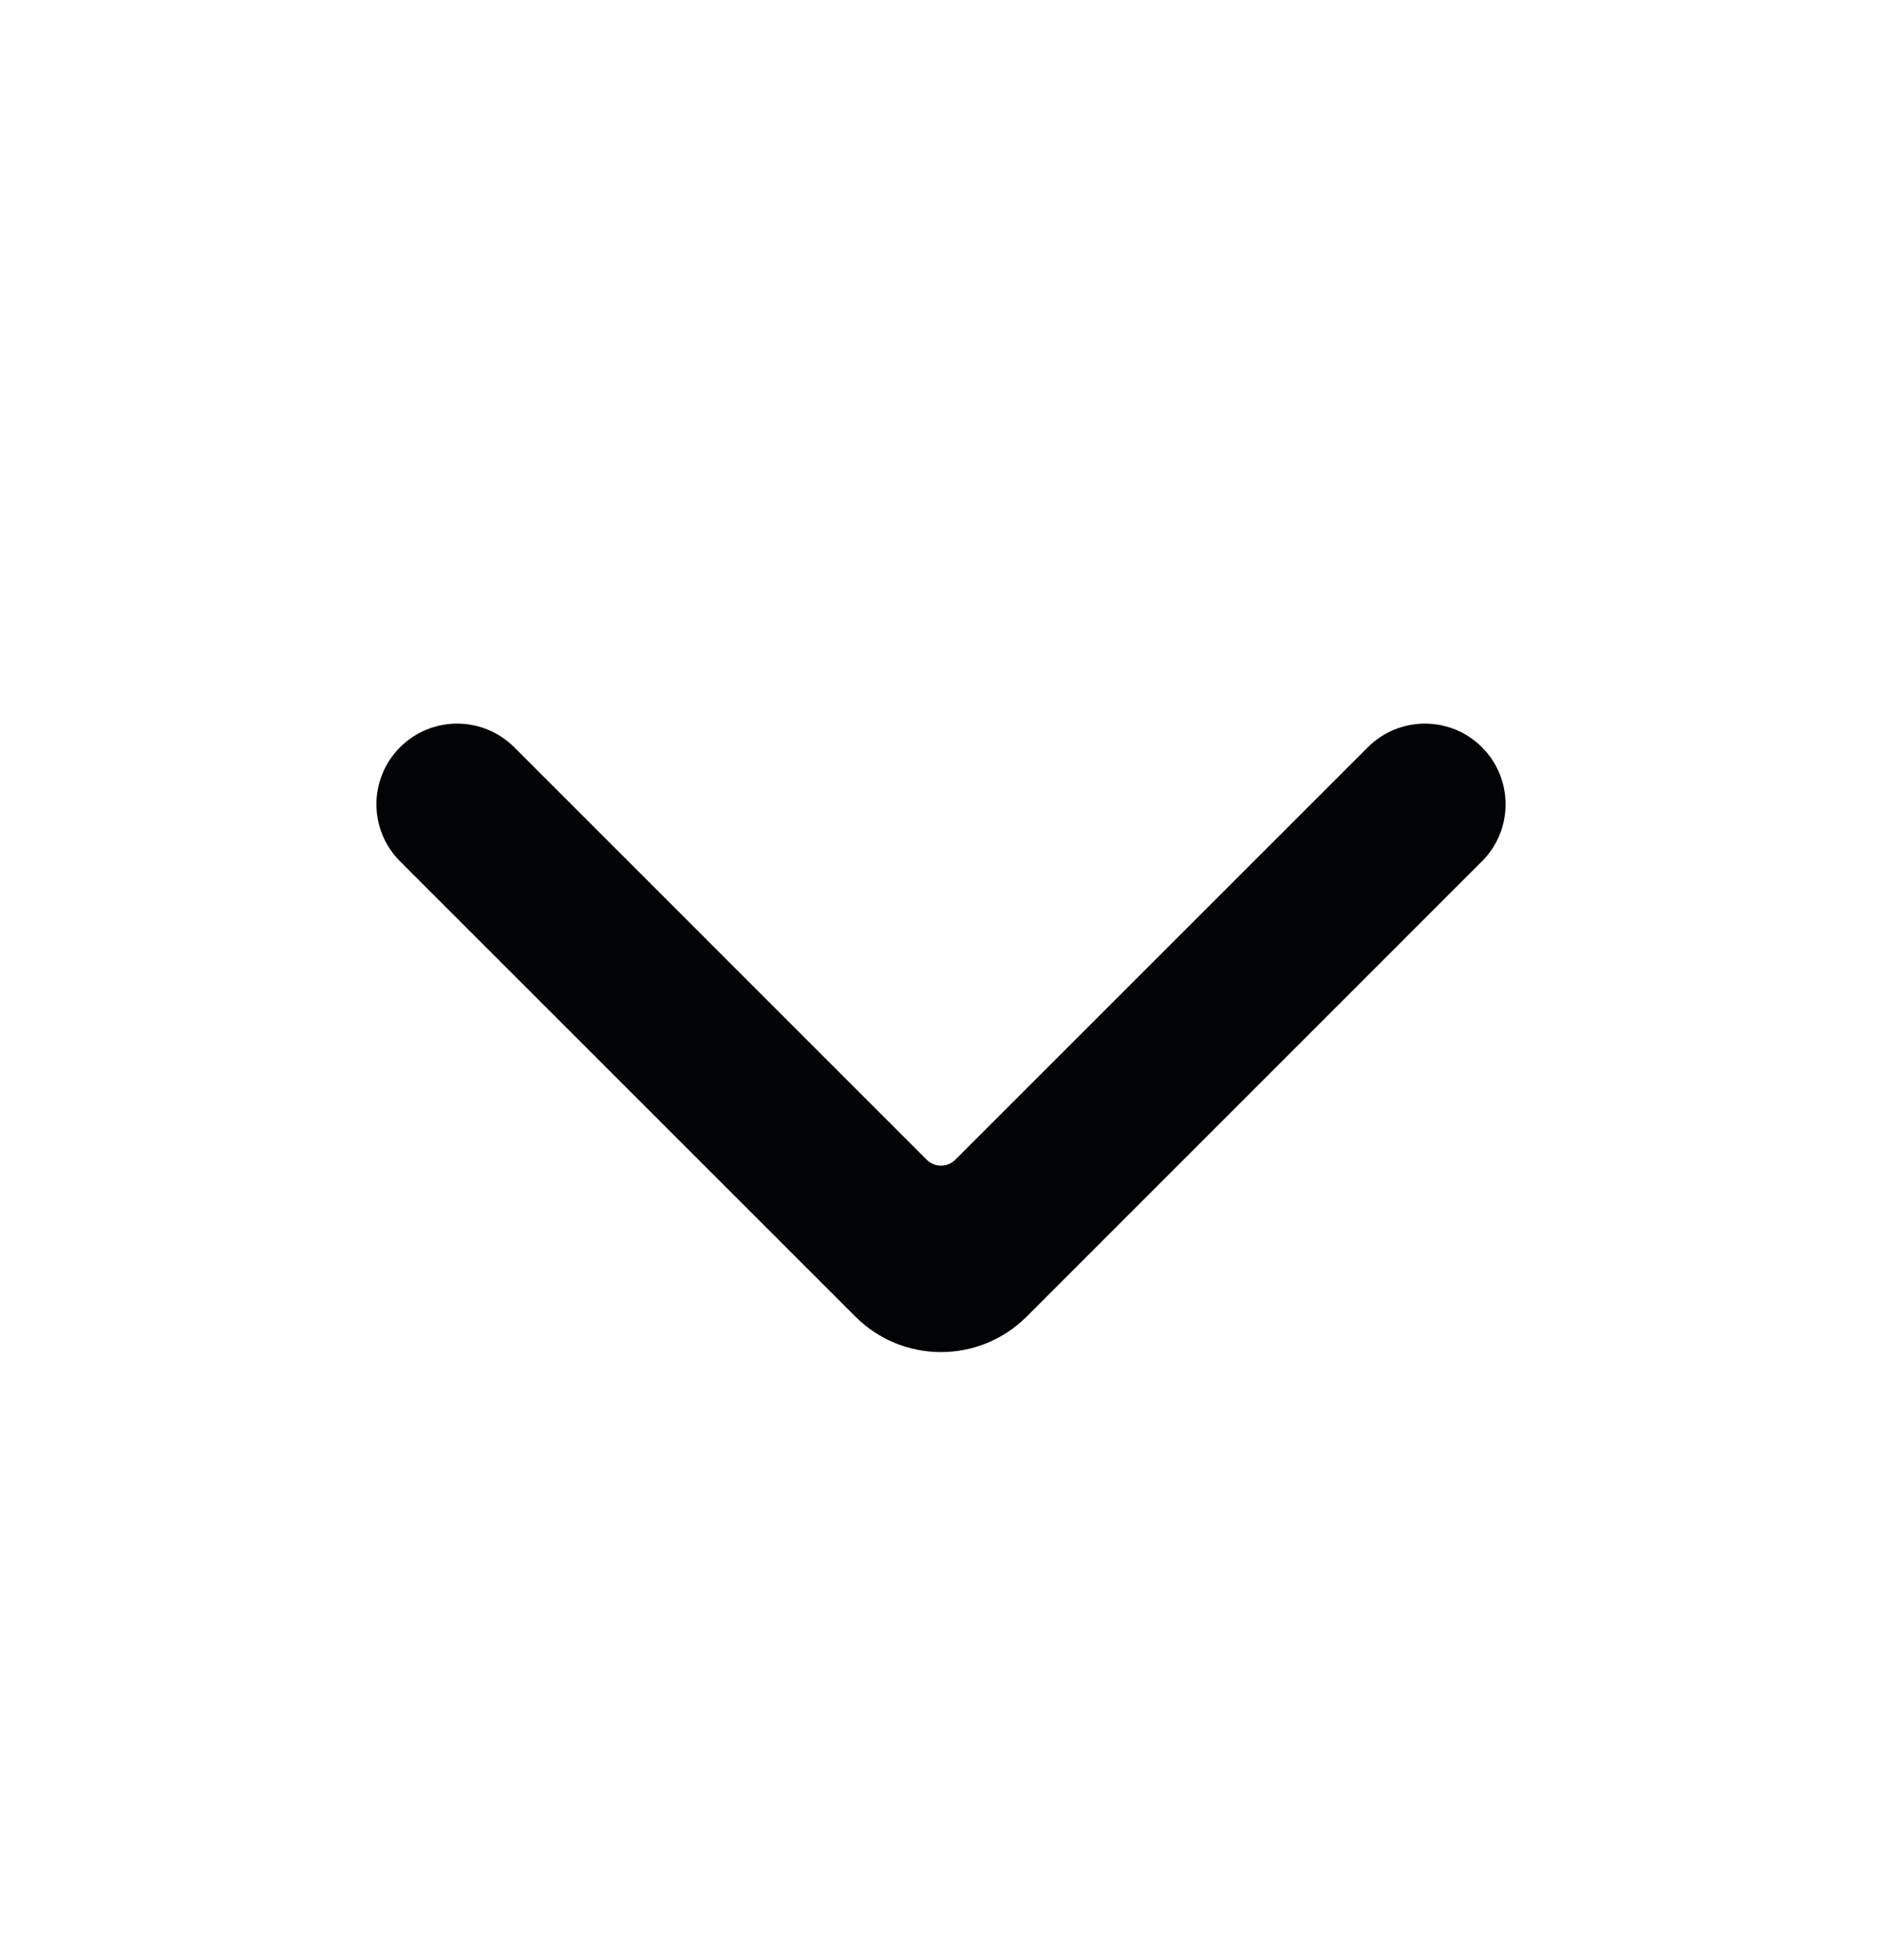<svg width="24" height="25" viewBox="0 0 24 25" fill="none" xmlns="http://www.w3.org/2000/svg">
<path d="M18.901 9.533C18.806 9.437 18.692 9.36 18.567 9.308C18.441 9.256 18.307 9.229 18.171 9.229C18.035 9.229 17.901 9.256 17.776 9.308C17.65 9.36 17.536 9.437 17.441 9.533L12.185 14.789C12.161 14.813 12.133 14.833 12.101 14.847C12.069 14.86 12.035 14.867 12 14.867C11.966 14.867 11.931 14.86 11.9 14.847C11.868 14.833 11.839 14.813 11.815 14.789L6.56 9.533C6.464 9.437 6.35 9.36 6.225 9.308C6.1 9.256 5.965 9.229 5.83 9.229C5.694 9.229 5.559 9.256 5.434 9.308C5.309 9.36 5.195 9.437 5.099 9.533C4.908 9.726 4.8 9.987 4.8 10.258C4.8 10.53 4.908 10.791 5.099 10.983L10.91 16.794C11.199 17.083 11.591 17.245 12 17.245C12.409 17.245 12.801 17.083 13.091 16.794L18.901 10.983C19.093 10.791 19.2 10.53 19.2 10.258C19.2 9.987 19.093 9.726 18.901 9.533Z" fill="#020305"/>
</svg>
